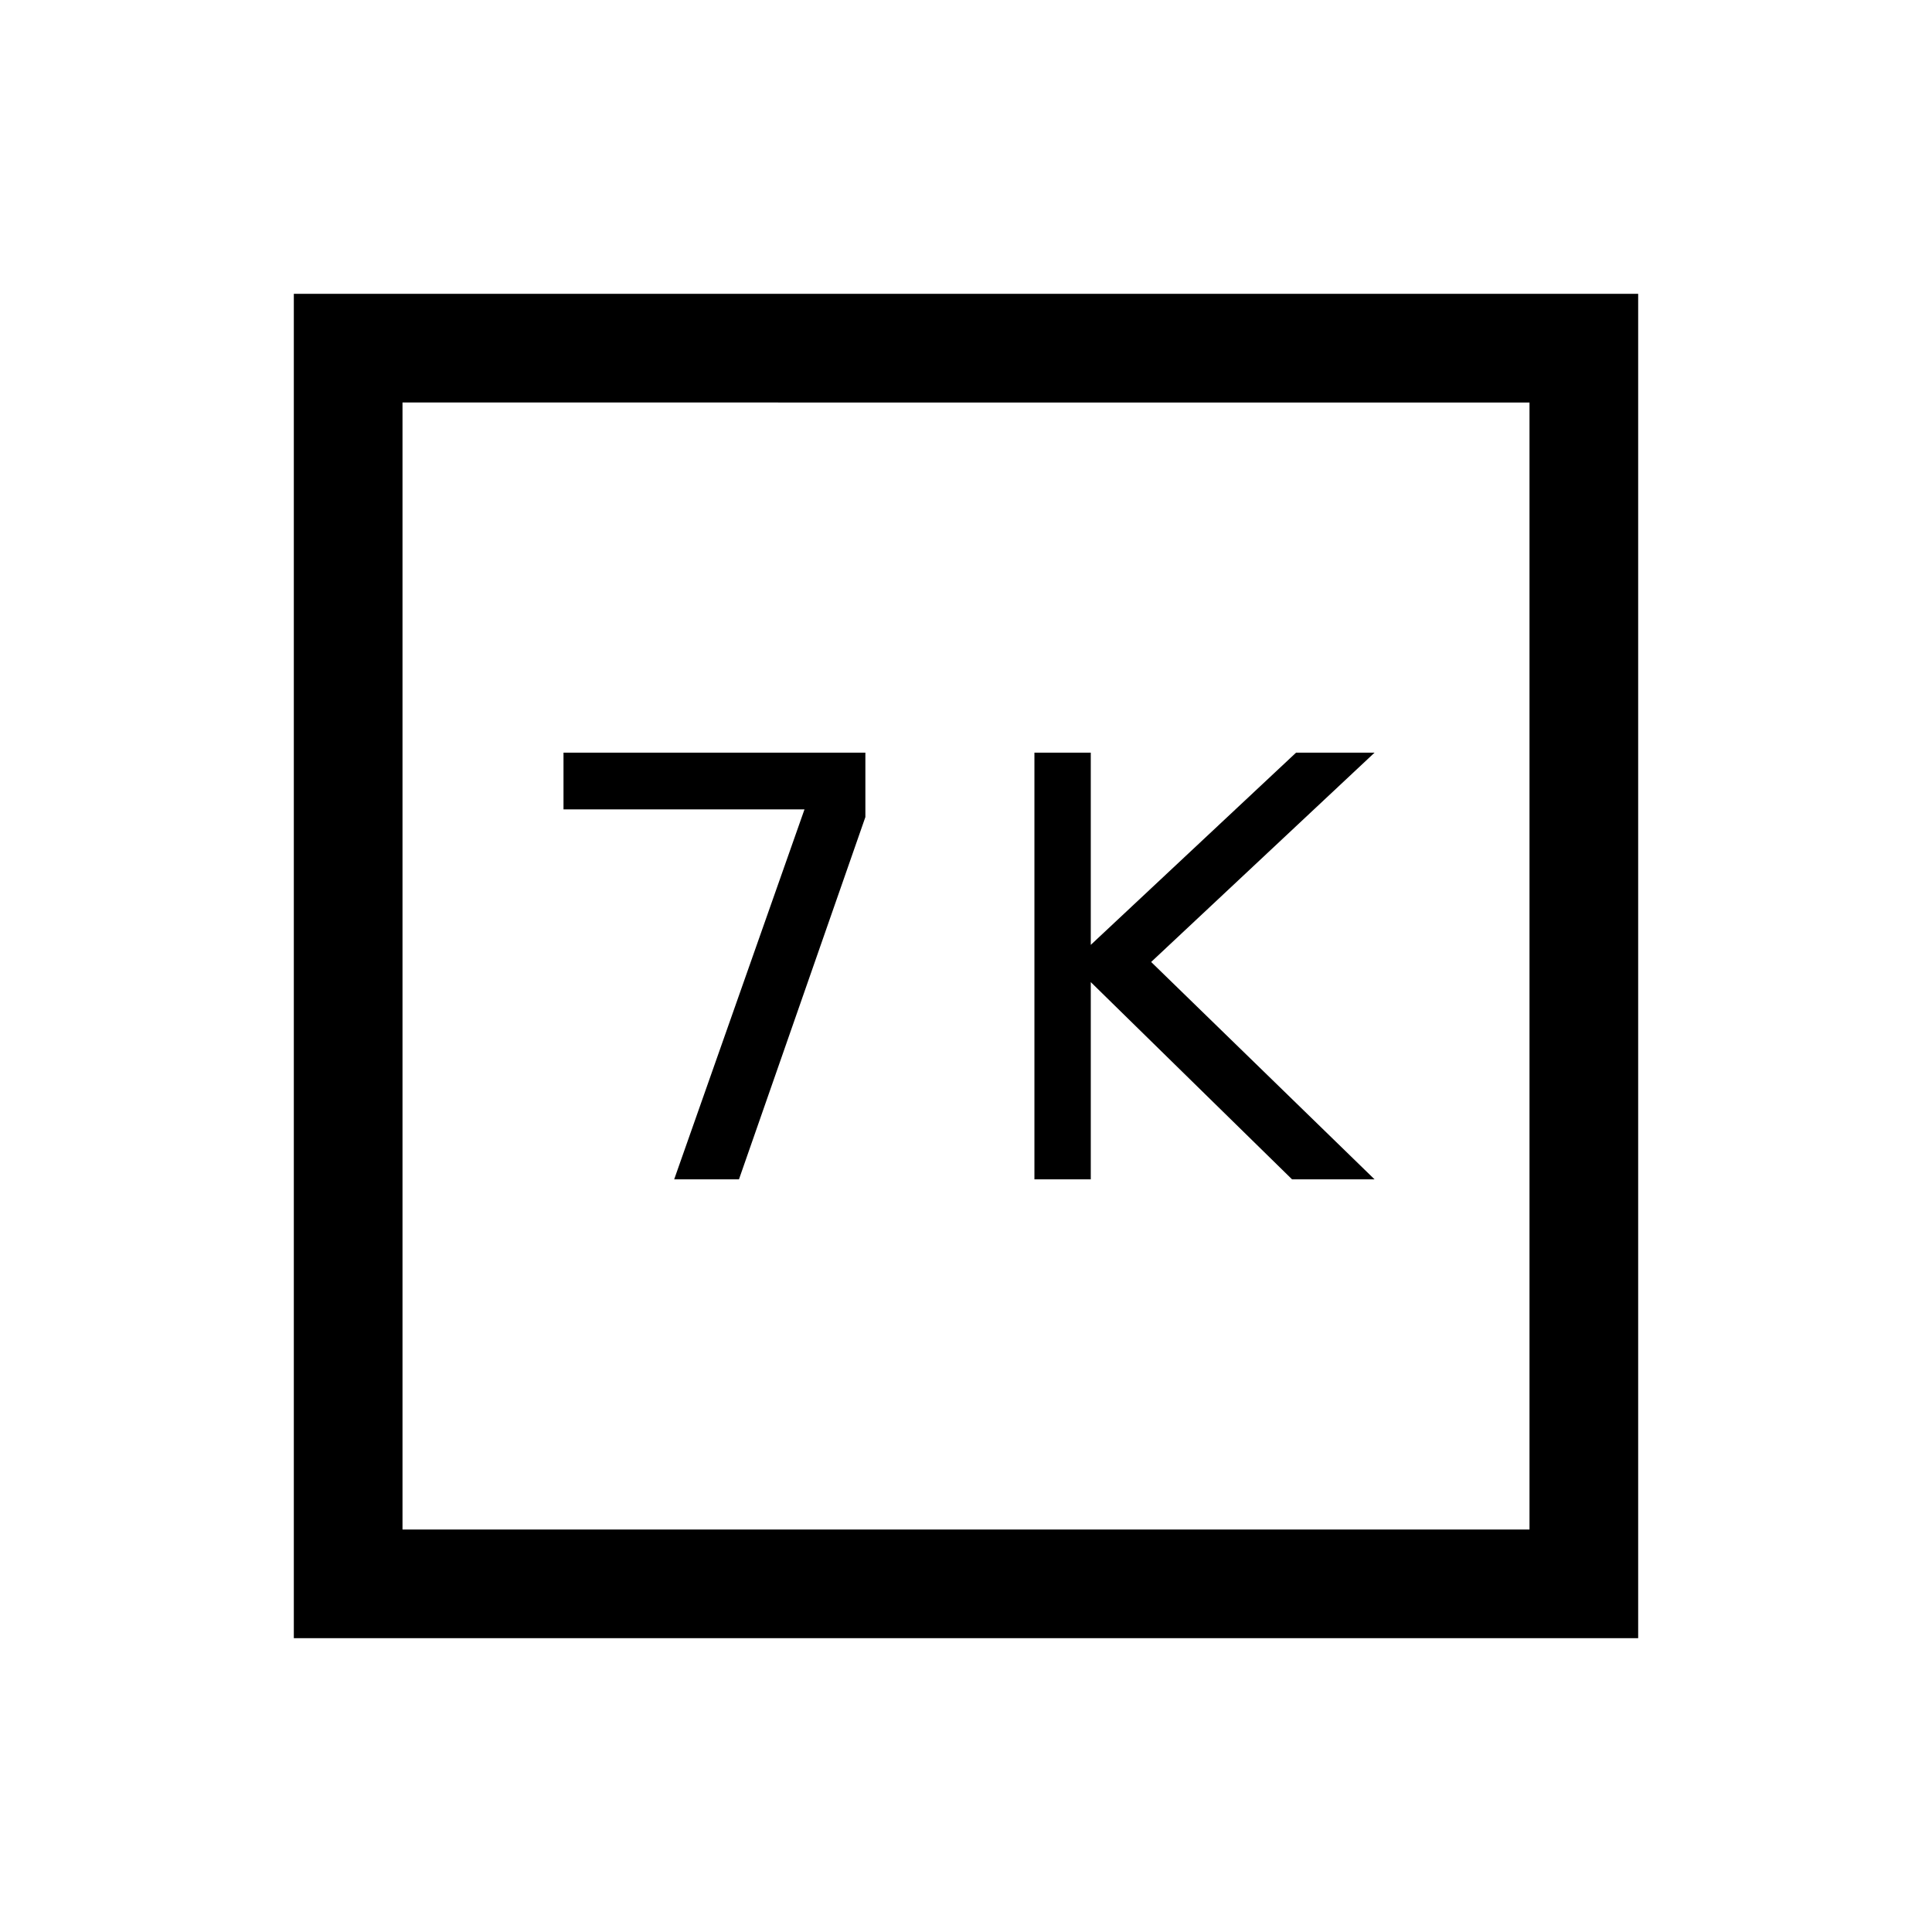 <svg xmlns="http://www.w3.org/2000/svg" height="24" viewBox="0 -960 960 960" width="24"><path d="M514-374h28v-98l100 98h41L572-482l111-104h-39l-102 95.5V-586h-28v212Zm-179 0h32.19L430-554v-32H280v28.17h119.75L335-374ZM146-146v-668h668v668H146Zm54-54h560v-560H200v560Zm0 0v-560 560Z"/></svg>